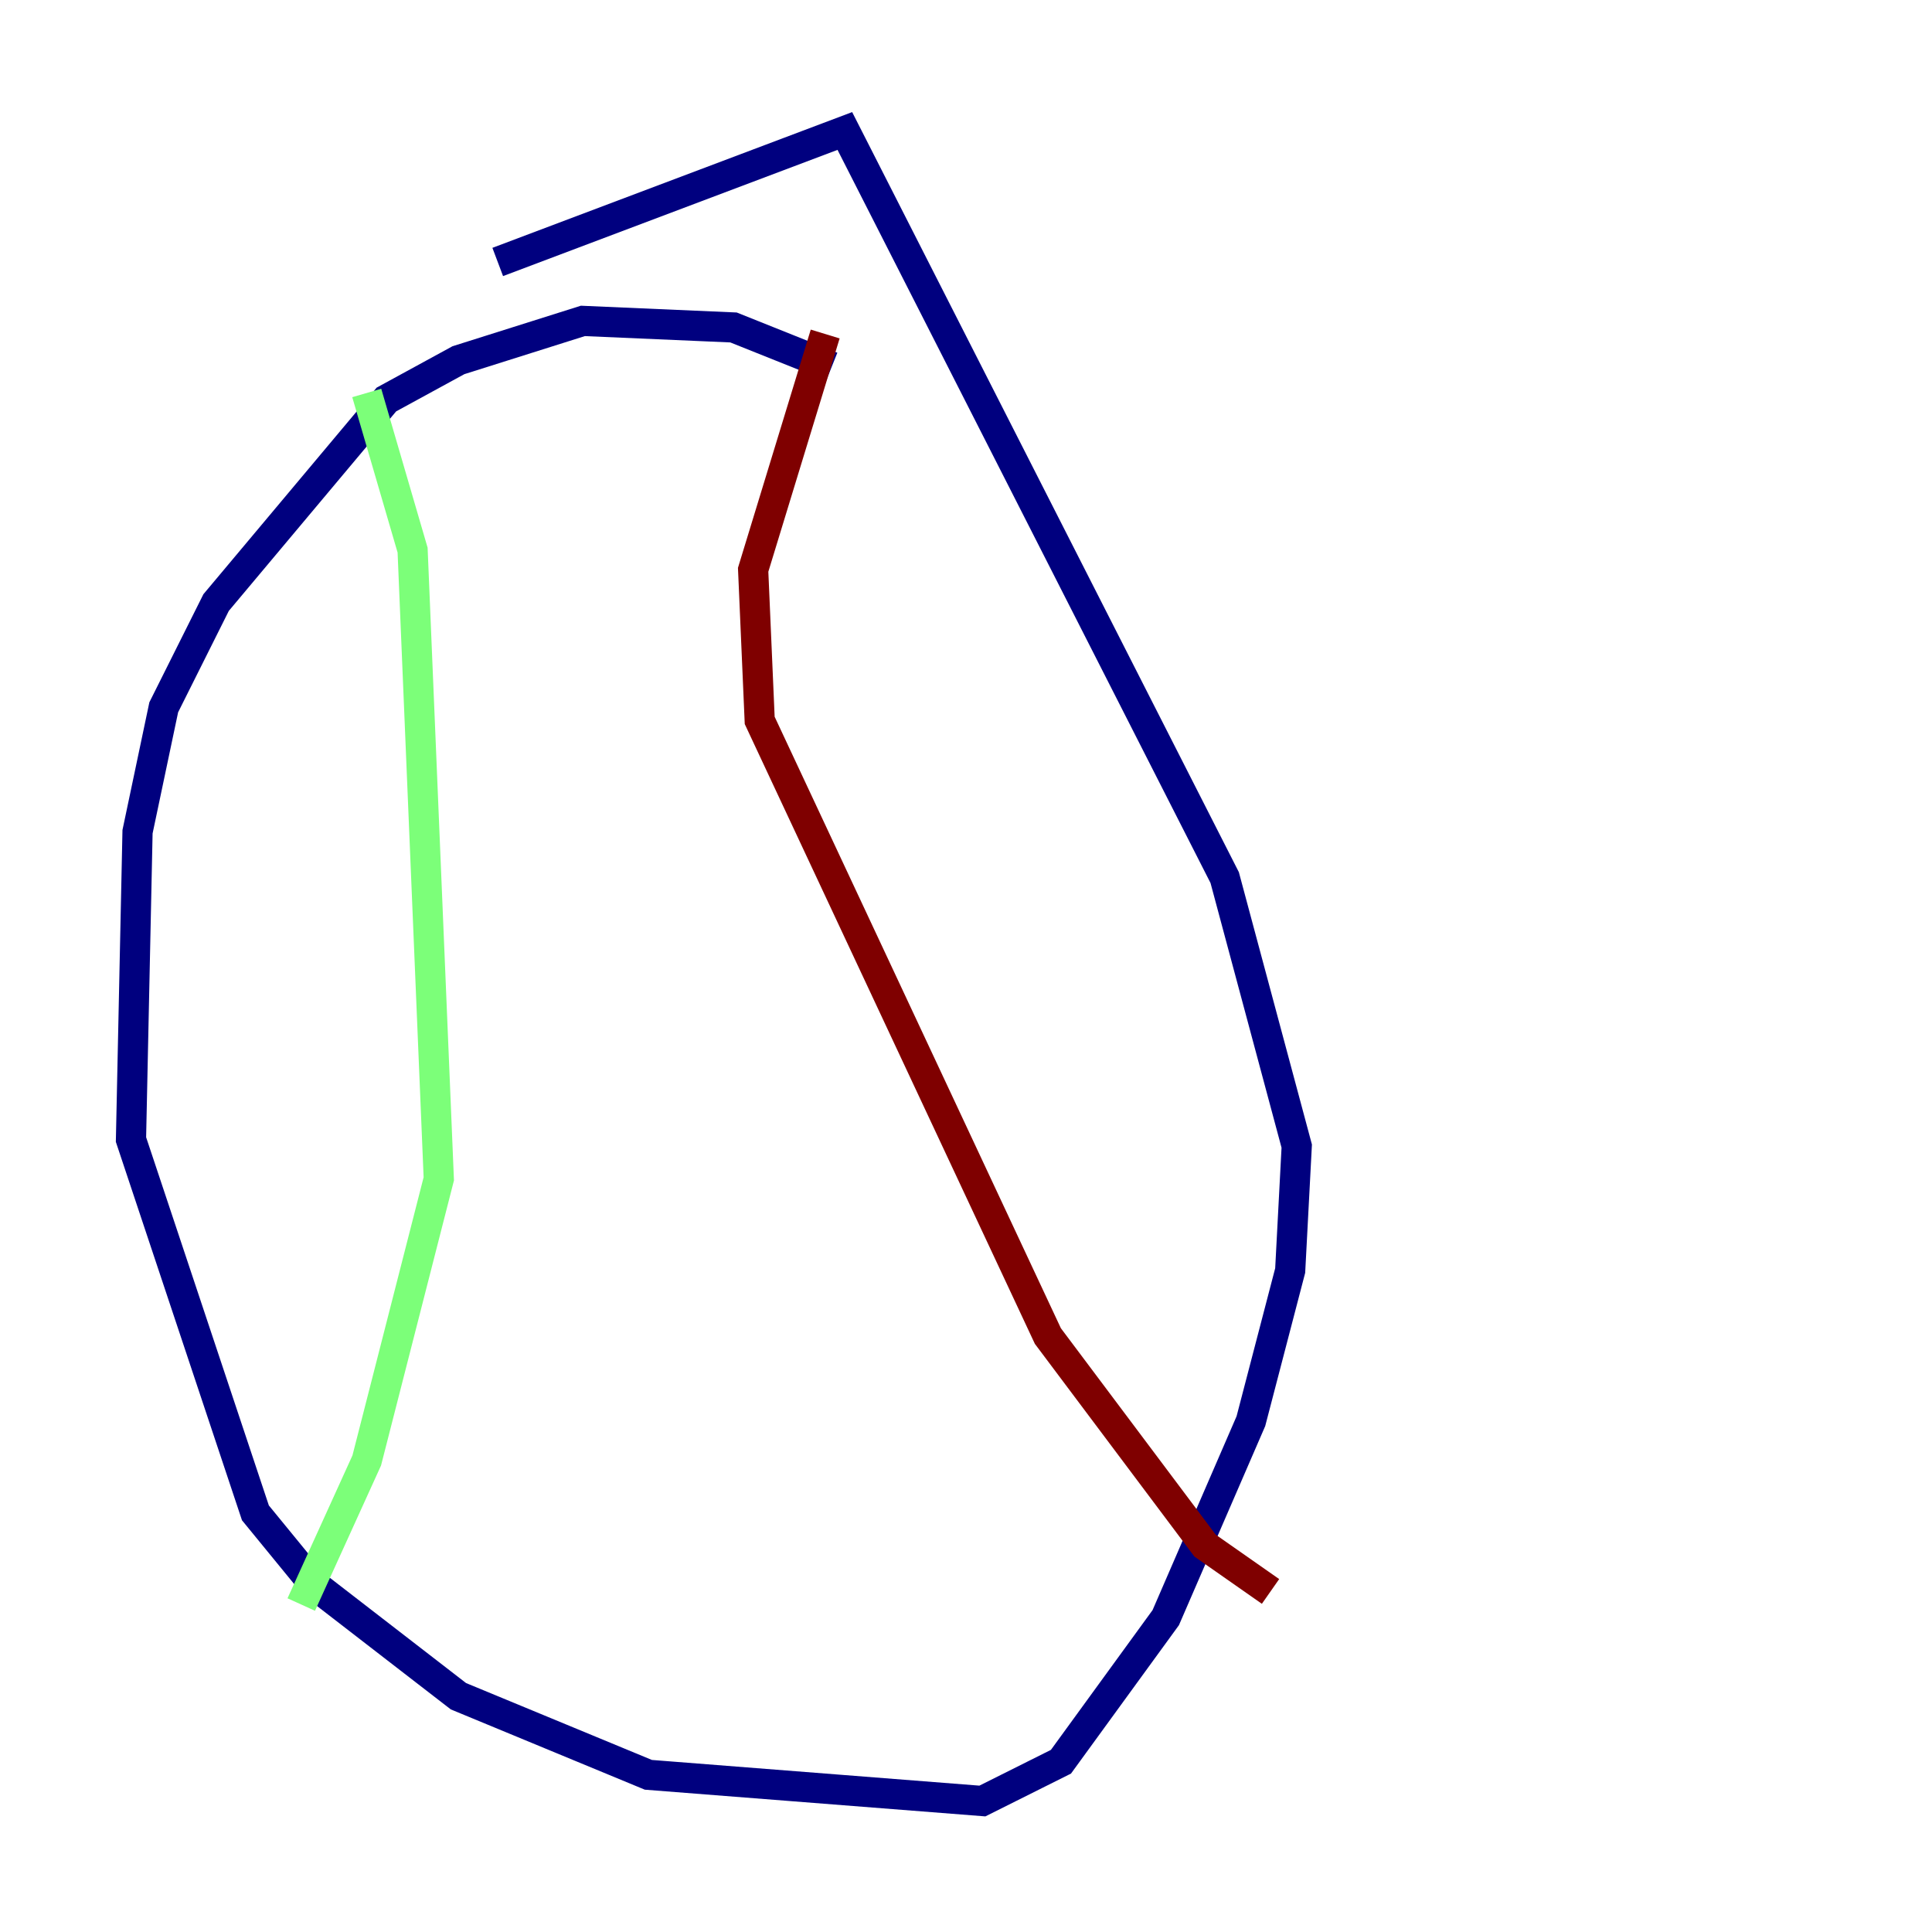 <?xml version="1.0" encoding="utf-8" ?>
<svg baseProfile="tiny" height="128" version="1.2" viewBox="0,0,128,128" width="128" xmlns="http://www.w3.org/2000/svg" xmlns:ev="http://www.w3.org/2001/xml-events" xmlns:xlink="http://www.w3.org/1999/xlink"><defs /><polyline fill="none" points="55.105,24.298 48.597,21.695 38.617,21.261 30.373,23.864 25.6,26.468 14.319,39.919 10.848,46.861 9.112,55.105 8.678,75.498 16.922,100.231 20.827,105.003 30.373,112.38 42.956,117.586 65.085,119.322 70.291,116.719 77.234,107.173 82.875,94.156 85.478,84.176 85.912,75.932 81.139,58.142 55.973,8.678 32.976,17.356" stroke="#00007f" stroke-width="2" /><polyline fill="none" points="24.298,26.034 27.336,36.447 29.071,78.102 24.298,96.759 19.959,106.305" stroke="#7cff79" stroke-width="2" /><polyline fill="none" points="54.671,22.129 49.898,37.749 50.332,47.729 69.424,88.515 79.837,102.4 84.176,105.437" stroke="#7f0000" stroke-width="2" /></svg>